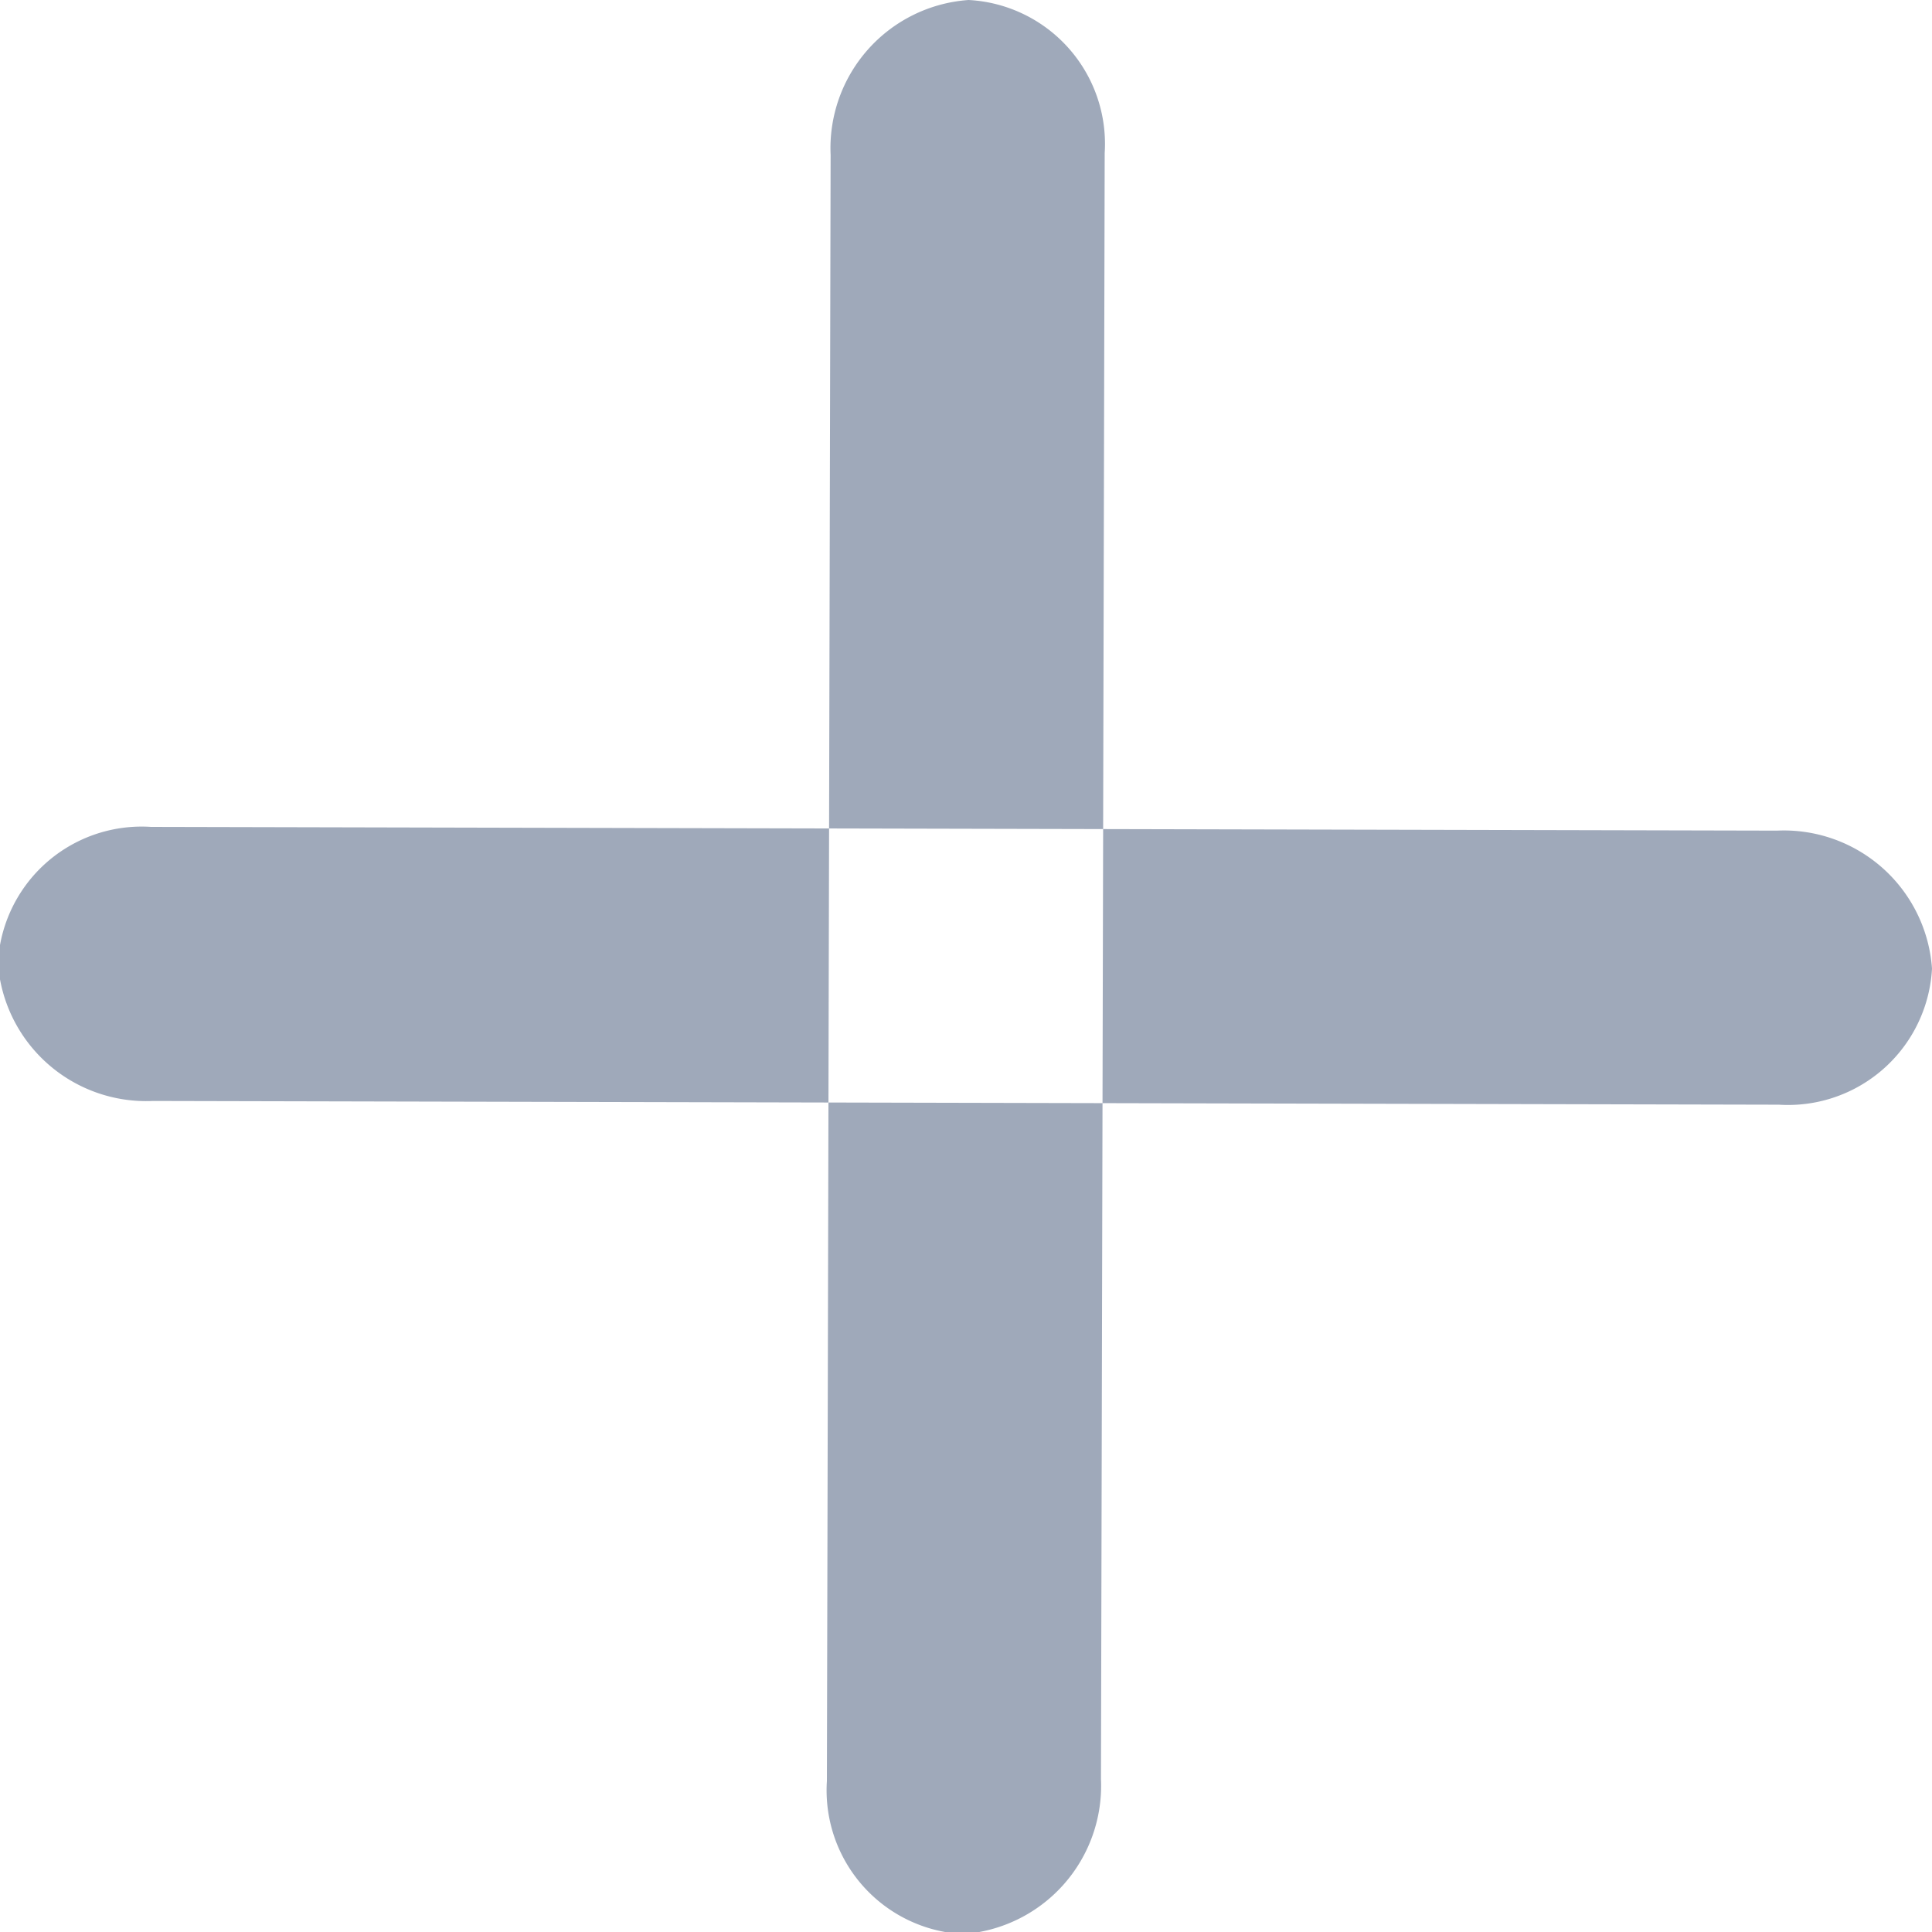 <svg xmlns="http://www.w3.org/2000/svg" width="14" height="14" viewBox="0 0 14 14">
<defs>
    <style>
      .cls-1 {
        fill: #9fa9ba;
        fill-rule: evenodd;
      }
    </style>
  </defs>
  <path id="Add_icon" data-name="Add icon" class="cls-1" d="M806.978,977.892l0.027-11.783a1.044,1.044,0,0,0-.986-1.109,1.076,1.076,0,0,0-1,1.123l-0.027,11.783a1.043,1.043,0,0,0,.986,1.109A1.077,1.077,0,0,0,806.978,977.892Zm-6.87-4.914,11.783,0.027a1.045,1.045,0,0,0,1.109-.986,1.076,1.076,0,0,0-1.123-1l-11.783-.027a1.043,1.043,0,0,0-1.109.986A1.077,1.077,0,0,0,800.108,972.978Z" transform="translate(-799 -965)"/>
</svg>
